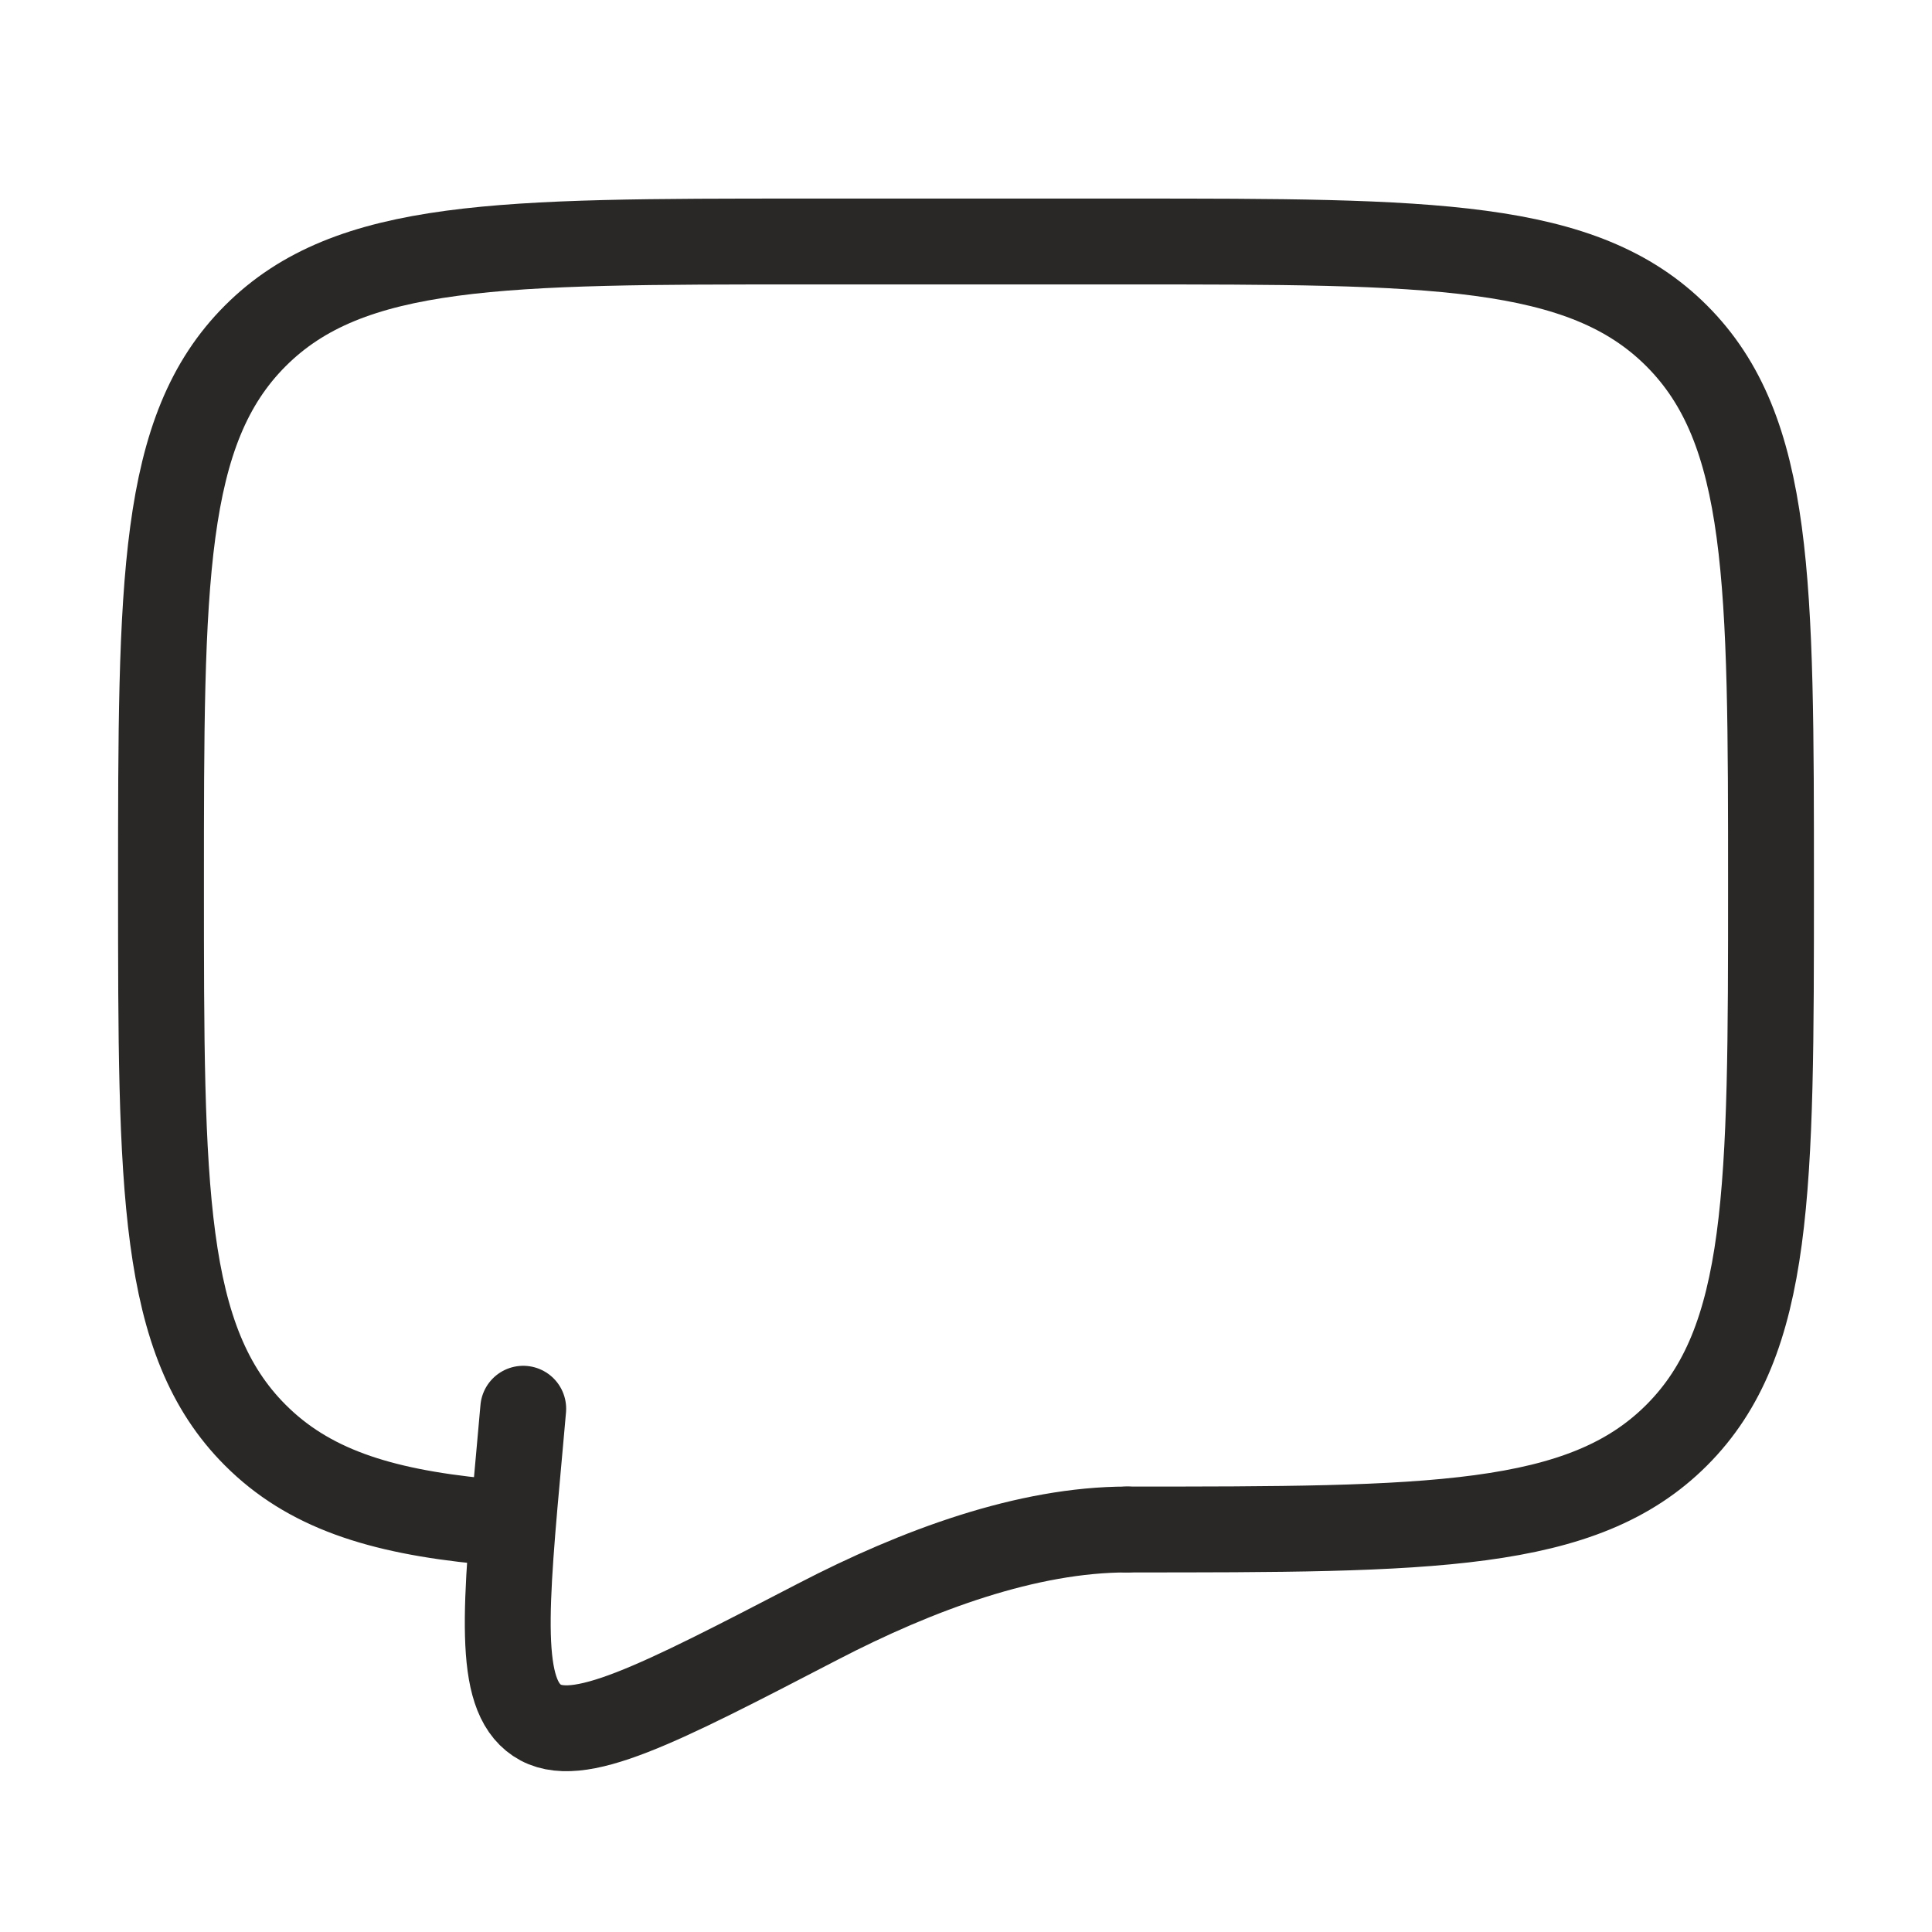 <svg width="45" height="45" viewBox="0 0 45 45" fill="none" xmlns="http://www.w3.org/2000/svg">
<path d="M26.25 35.625C33.321 35.625 36.857 35.625 39.053 33.428C41.25 31.232 41.25 27.696 41.25 20.625C41.25 13.554 41.25 10.018 39.053 7.822C36.857 5.625 33.321 5.625 26.25 5.625H18.75C11.679 5.625 8.143 5.625 5.947 7.822C3.75 10.018 3.75 13.554 3.75 20.625C3.75 27.696 3.75 31.232 5.947 33.428C7.172 34.654 8.812 35.196 11.25 35.434" stroke="#292826" stroke-width="2" stroke-linecap="round" stroke-linejoin="round"/>
<path d="M26.25 35.625C23.932 35.625 21.379 36.562 19.048 37.772C15.302 39.716 13.429 40.689 12.506 40.069C11.584 39.45 11.758 37.528 12.109 33.686L12.187 32.812" stroke="#292826" stroke-width="2" stroke-linecap="round" stroke-linejoin="round"/>
</svg>
